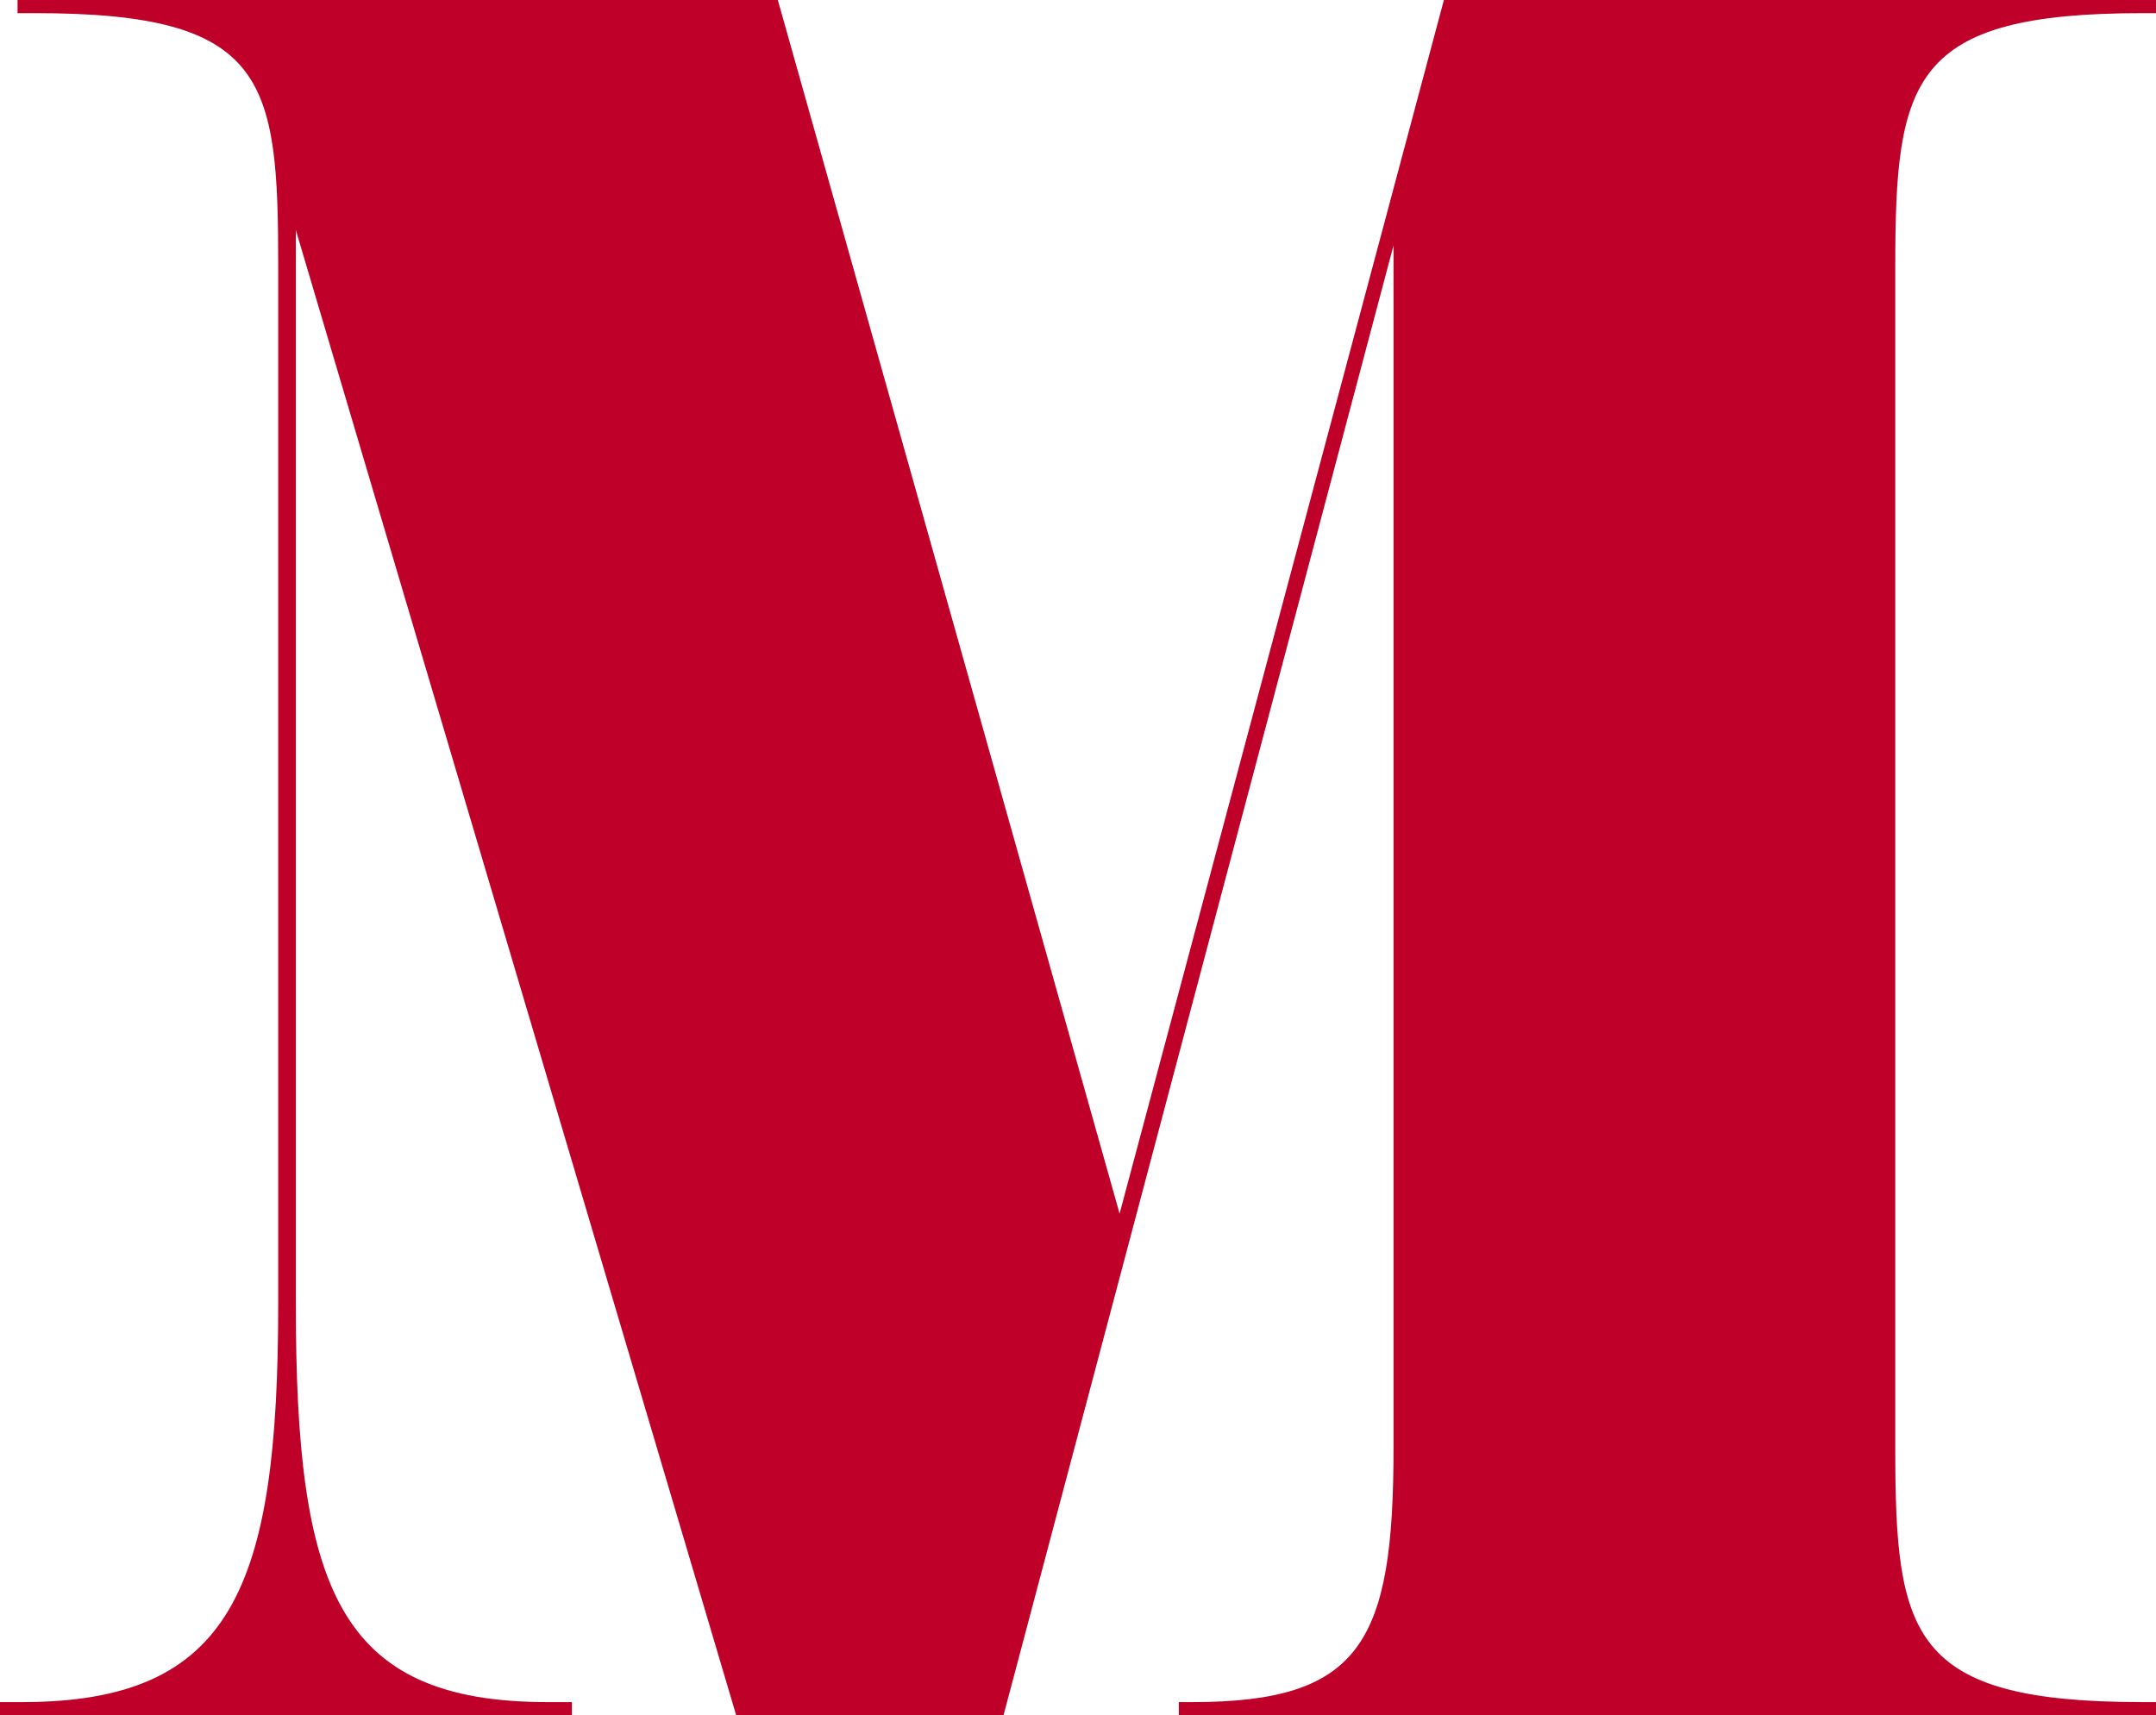 <?xml version="1.0" encoding="UTF-8"?>
<svg id="Layer_2" data-name="Layer 2" xmlns="http://www.w3.org/2000/svg" viewBox="0 0 352.75 280.69">
  <defs>
    <style>
      .cls-1 {
        fill: #bf0029;
      }
    </style>
  </defs>
  <g id="Home">
    <g id="Logo">
      <path class="cls-1" d="m310.09,236.96c0,30.83,2.51,41.58,40.51,41.58h2.15v2.15h-159.88v-2.15h2.15c27.6,0,32.98-9.68,32.98-41.58V40.15l-63.81,240.54h-43.74L48.4,37.64v175.66c0,46.6,6.81,65.24,41.23,65.24h3.94v2.15H0v-2.15h3.58c34.41,0,41.94-18.64,41.94-65.24V43.73C45.53,12.91,43.73,2.15,5.74,2.15h-2.87V0h124.39l55.92,198.6L236.24,0h116.51v2.15h-2.15c-38,0-40.51,10.75-40.51,41.58v193.22Z"/>
    </g>
  </g>
</svg>
